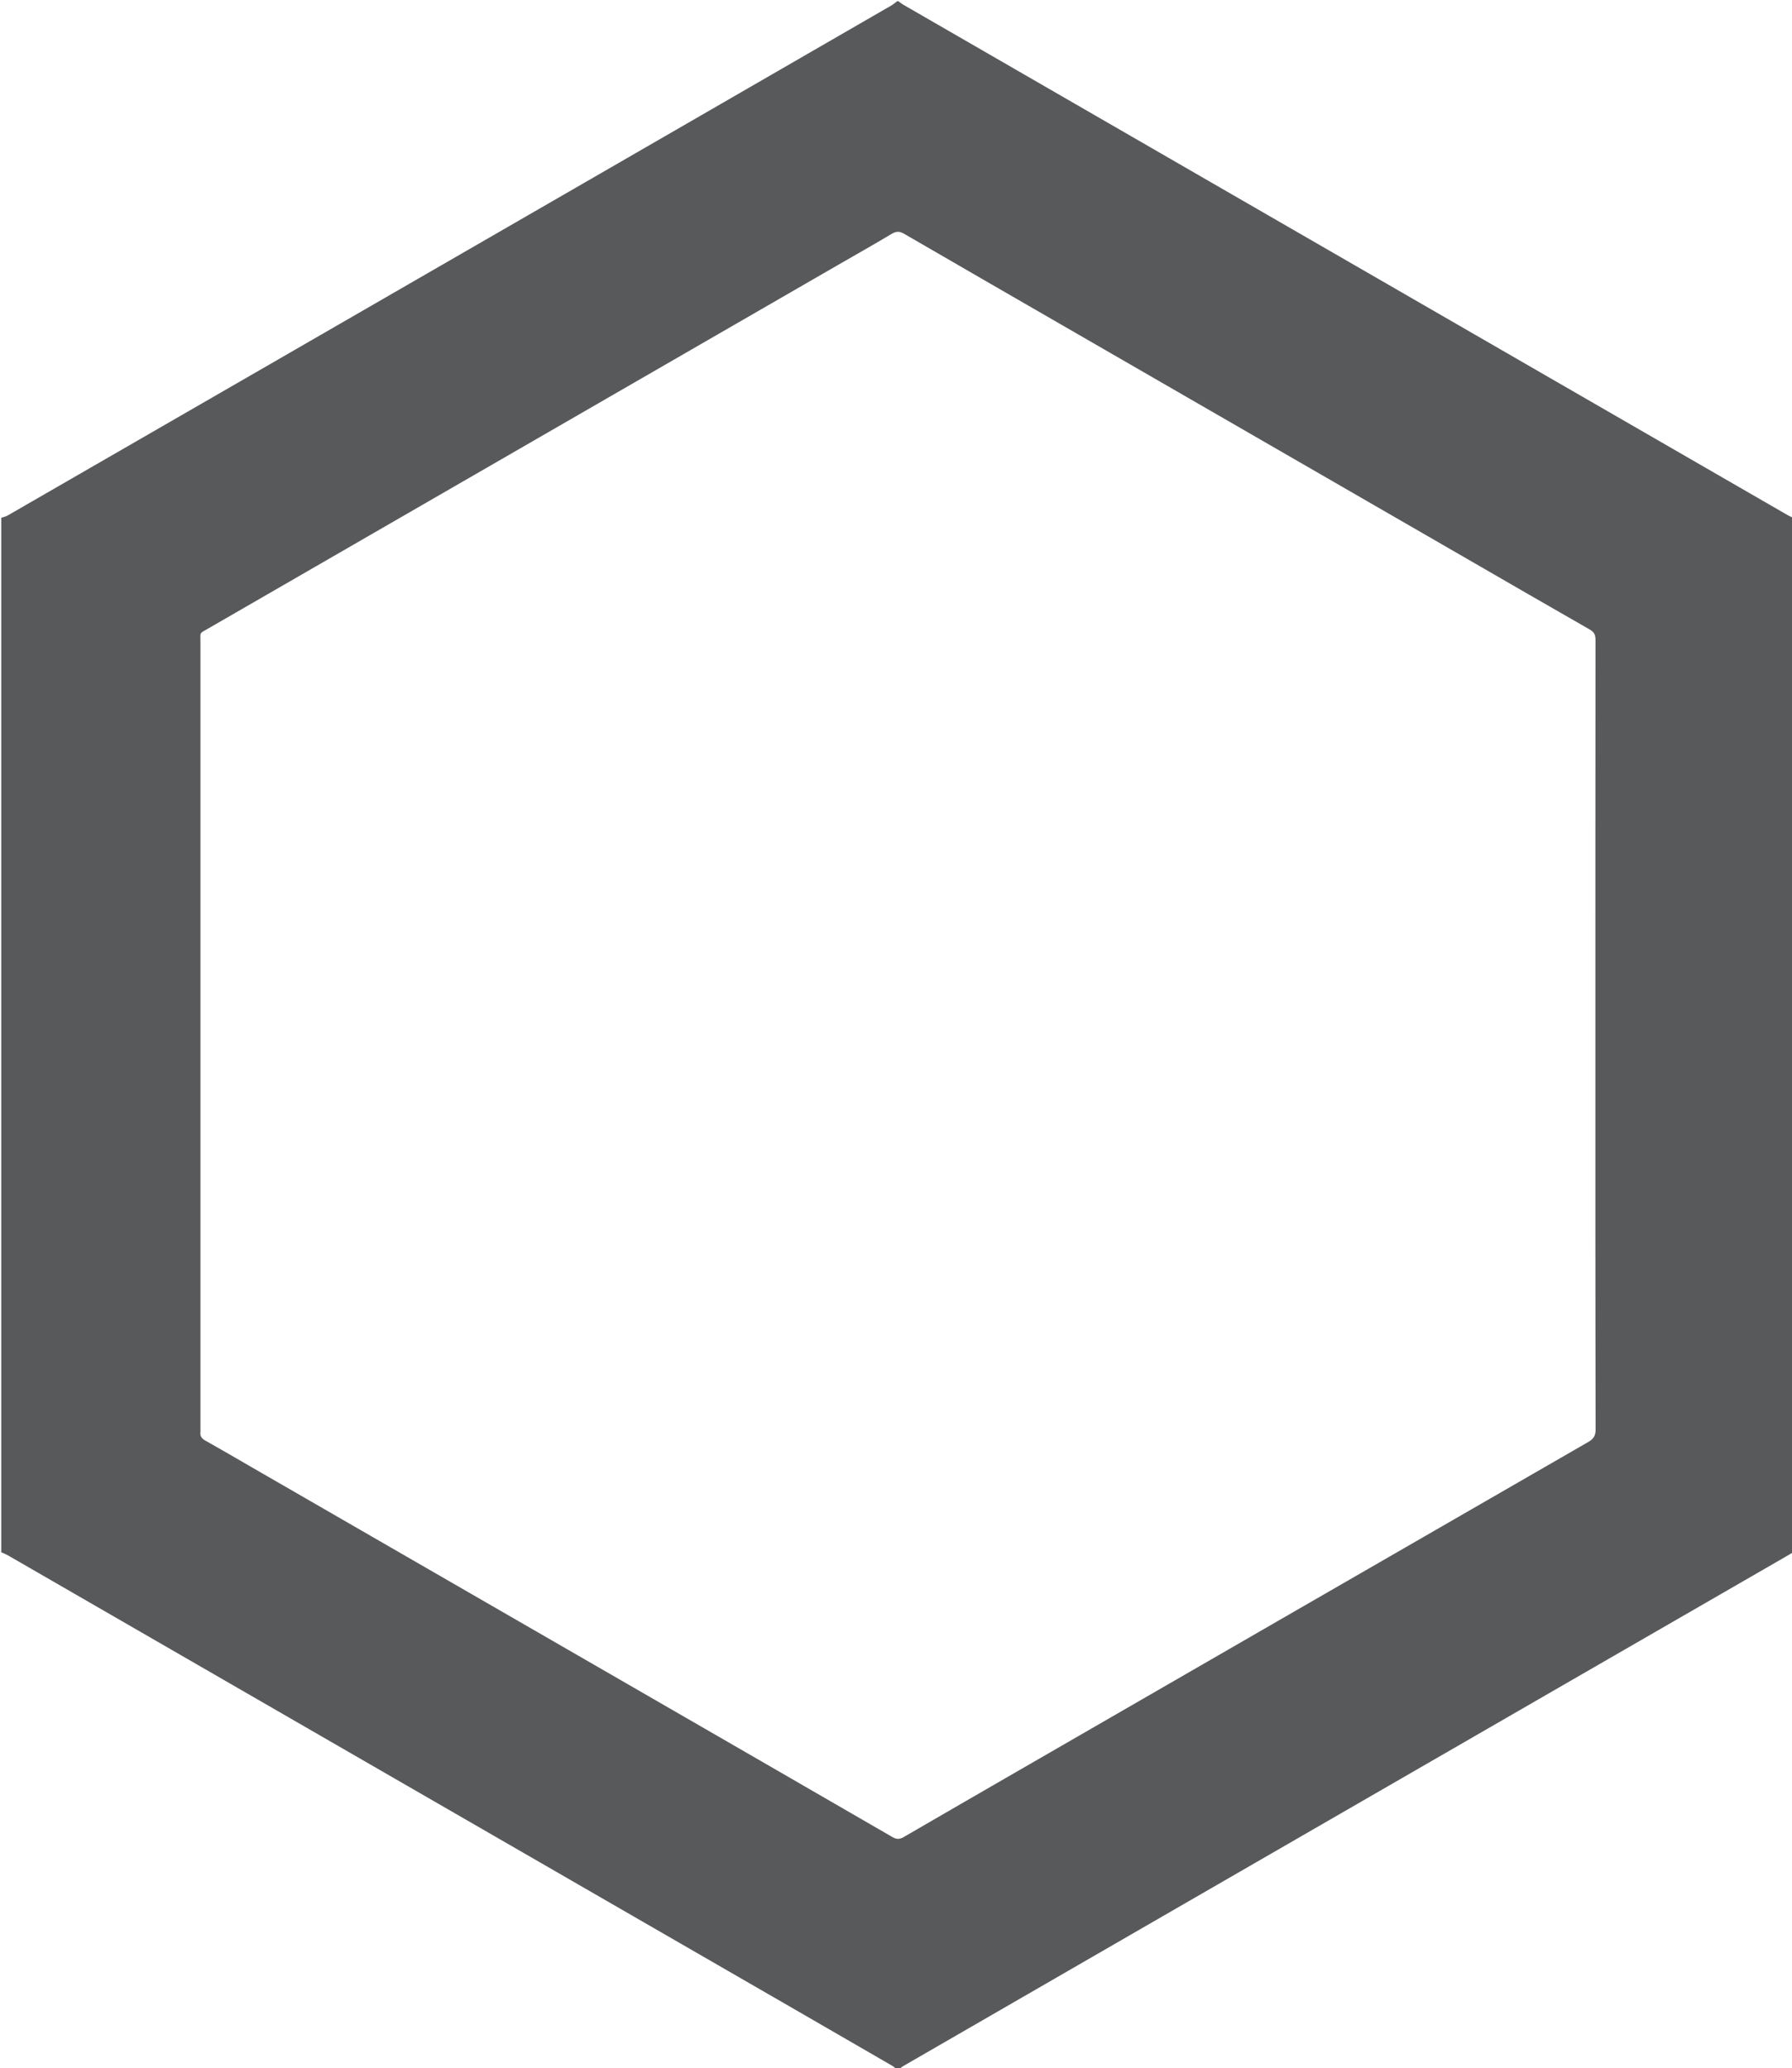 <?xml version="1.0" encoding="utf-8"?>
<!-- Generator: Adobe Illustrator 21.0.2, SVG Export Plug-In . SVG Version: 6.00 Build 0)  -->
<svg version="1.1" id="Layer_1" xmlns="http://www.w3.org/2000/svg" xmlns:xlink="http://www.w3.org/1999/xlink" x="0px" y="0px"
	 viewBox="0 0 3004 3467" style="enable-background:new 0 0 3004 3467;" xml:space="preserve">
<style type="text/css">
	.st0{fill:#58595B;}
	.st1{fill:none;}
</style>
<g>
	<path class="st0" d="M1506,3470c-0.7,0-1.3,0-2,0c-2.6-2.3-4.9-5.1-7.8-6.8c-54.4-31.6-108.9-63-163.4-94.5
		c-230.7-133.1-461.3-266.2-692-399.3c-209-120.6-418.1-241.3-627.1-361.9c-3.7-2.1-7.8-3.7-11.6-5.5c0-578,0-1156,0-1734
		c3.6-1.3,7.5-2,10.8-3.9c149.1-86,298.2-172,447.3-258c196.7-113.5,393.3-227,590-340.5C1198.3,180,1346.5,94.5,1494.7,8.9
		c3.3-1.9,6.2-4.6,9.3-6.9c0.7,0,1.3,0,2,0c2.6,1.9,5.1,4.1,7.9,5.7c223.2,128.9,446.5,257.8,669.8,386.6
		c271.1,156.5,542.3,313,813.5,469.5c2.8,1.6,5.9,2.8,8.9,4.2c0,578,0,1156,0,1734c-4.3,2.5-8.6,5.1-12.9,7.6
		c-124,71.5-248,143.1-371.9,214.6c-230.1,132.8-460.1,265.6-690.2,398.4c-139,80.2-277.9,160.4-416.8,240.7
		C1511.2,3465,1508.7,3467.7,1506,3470z M2674.4,1735.5c0-221,0-442,0.2-663c0-8.3-2.3-13-9.8-17.3
		c-72.6-41.5-144.9-83.4-217.3-125.2c-214.9-124-429.8-248.1-644.7-372.1c-95.8-55.3-191.6-110.5-287.2-166
		c-7.7-4.5-13.2-4.4-20.8,0.1c-29.7,17.8-59.9,34.8-89.9,52.1C1053,647.2,701.1,850.4,349.2,1053.5c-15.5,9-13.2,5.2-13.2,23.1
		c0,439.3,0,878.7,0,1318c0,2,0.2,4,0,6c-0.9,6.8,2,10.8,8.1,14.2c26.4,14.8,52.6,30.2,78.8,45.3c213.2,123,426.4,246,639.6,369
		c144.5,83.4,289.1,166.8,433.5,250.4c6.9,4,12,4,18.9,0c64.2-37.4,128.6-74.4,192.9-111.6c318.2-183.6,636.4-367.3,954.7-550.7
		c8.8-5.1,12.3-10.4,12.3-20.9C2674.3,2176.1,2674.4,1955.8,2674.4,1735.5z"/>
</g>
<path class="st1" d="M0,0"/>
</svg>
